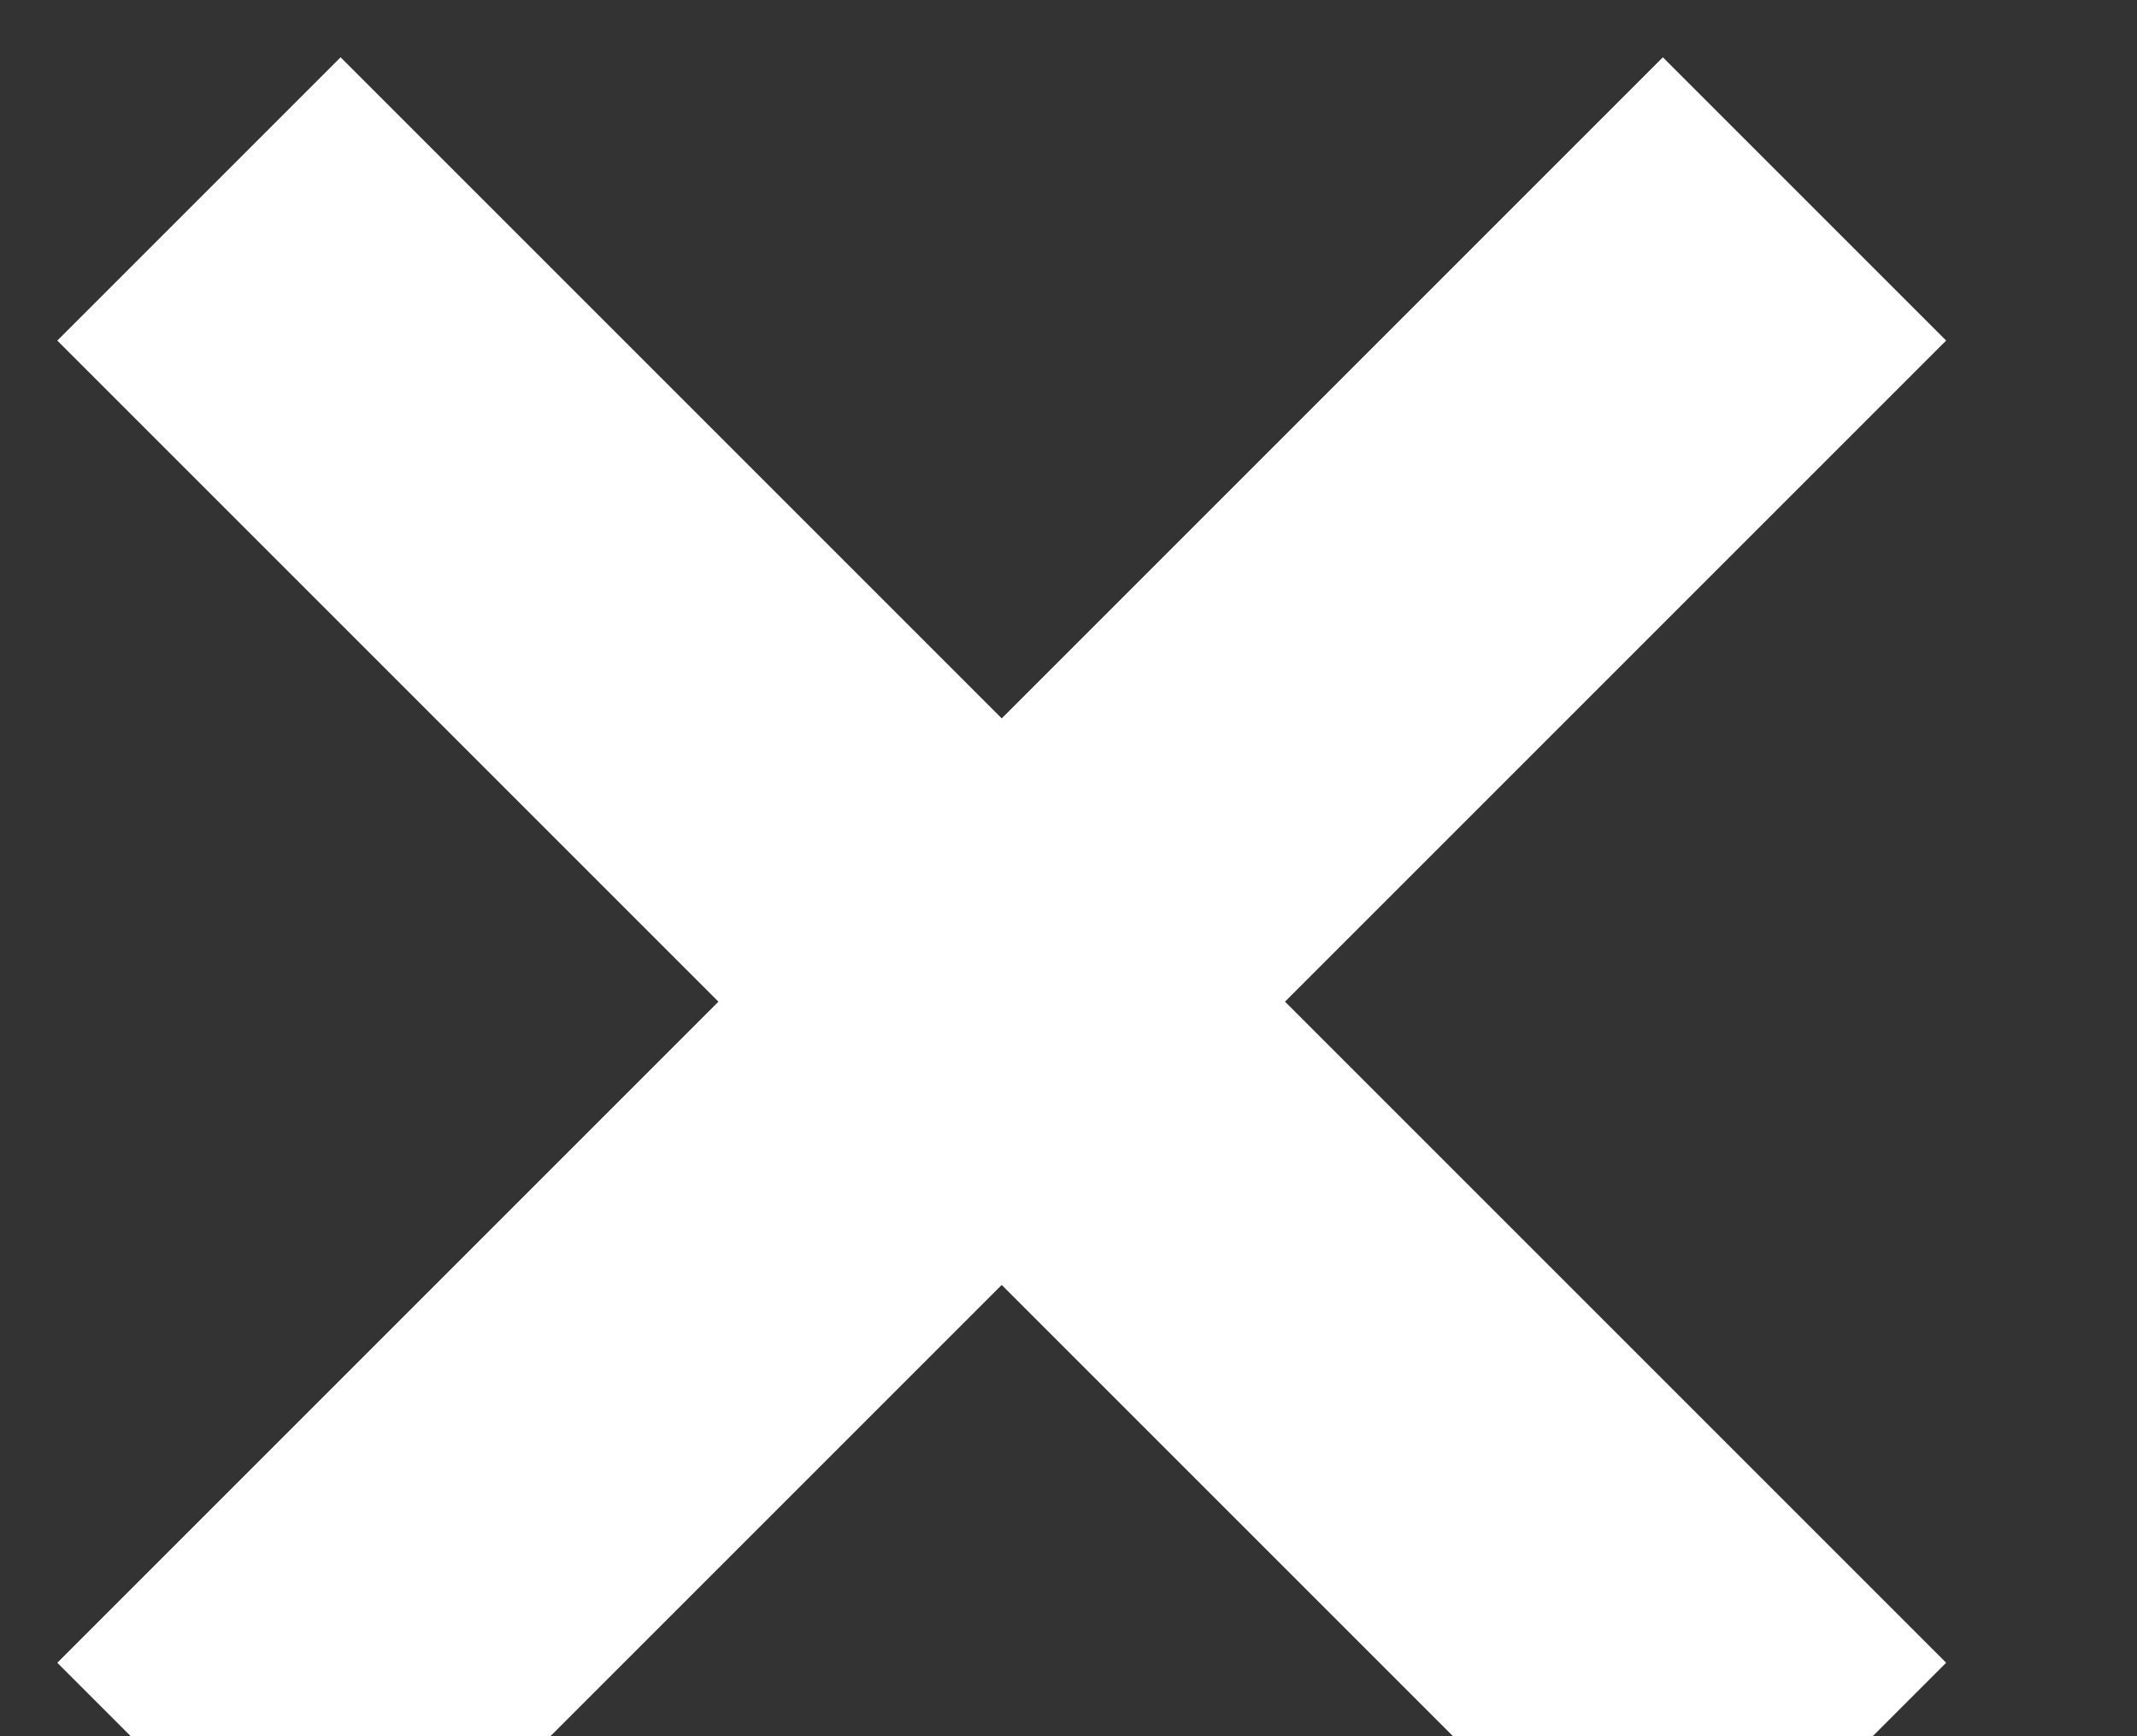 <svg 
 xmlns="http://www.w3.org/2000/svg"
 xmlns:xlink="http://www.w3.org/1999/xlink"
 width="16px" height="13px">
<rect width="100%" height="100%" fill="#333333" stroke="none"/>
<path fill-rule="evenodd"  fill="rgb(255, 255, 255)"
 d="M14.571,12.450 L12.450,14.571 L7.500,9.621 L2.550,14.571 L0.429,12.450 L5.379,7.500 L0.429,2.550 L2.550,0.429 L7.500,5.379 L12.450,0.429 L14.571,2.550 L9.621,7.500 L14.571,12.450 Z"/>
</svg>